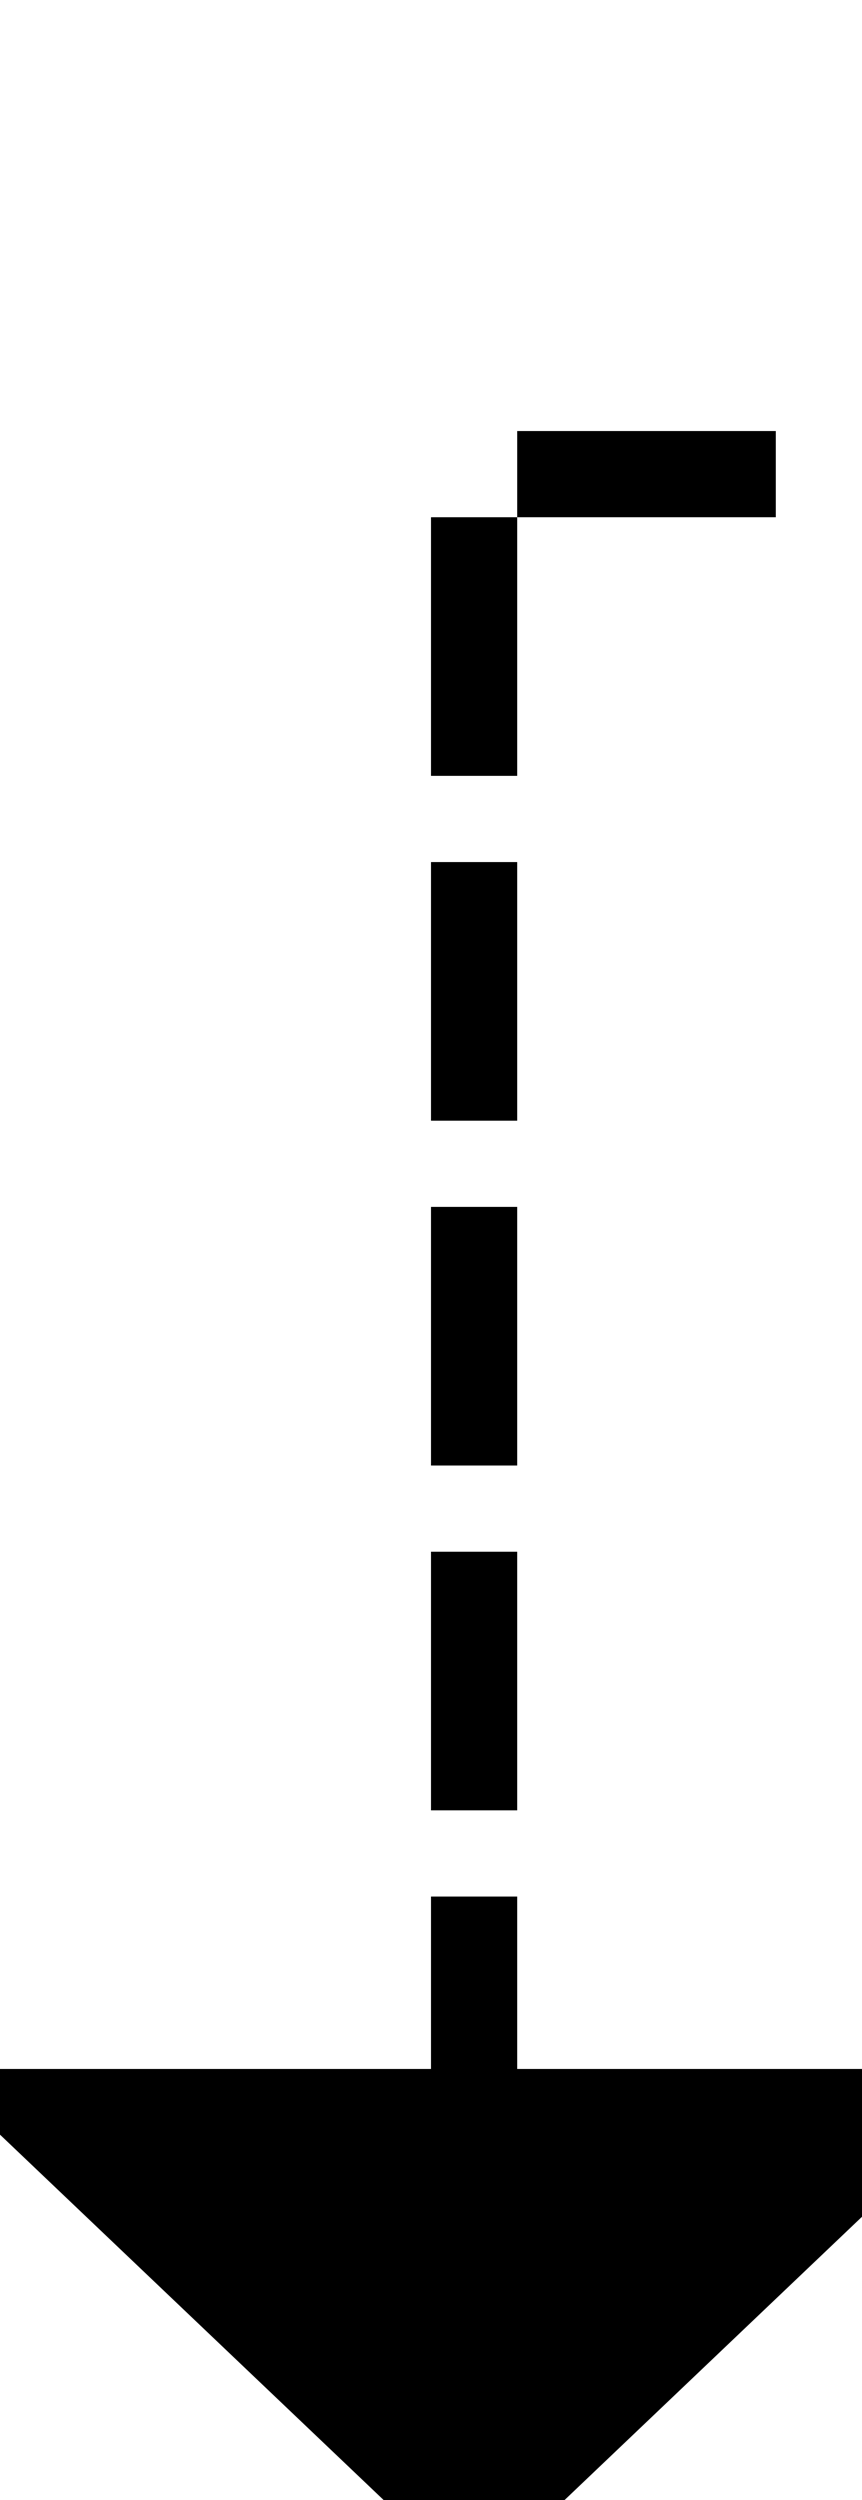 ﻿<?xml version="1.0" encoding="utf-8"?>
<svg version="1.1" xmlns:xlink="http://www.w3.org/1999/xlink" width="10px" height="29px" preserveAspectRatio="xMidYMin meet" viewBox="750 1575  8 29" xmlns="http://www.w3.org/2000/svg">
  <path d="M 1372.5 1579  L 1372.5 1590.5  L 820.5 1590.5  L 820.5 1580.5  L 754.5 1580.5  L 754.5 1600  " stroke-width="1" stroke-dasharray="3,1" stroke="#000000" fill="none" />
  <path d="M 748.2 1599  L 754.5 1605  L 760.8 1599  L 748.2 1599  Z " fill-rule="nonzero" fill="#000000" stroke="none" />
</svg>